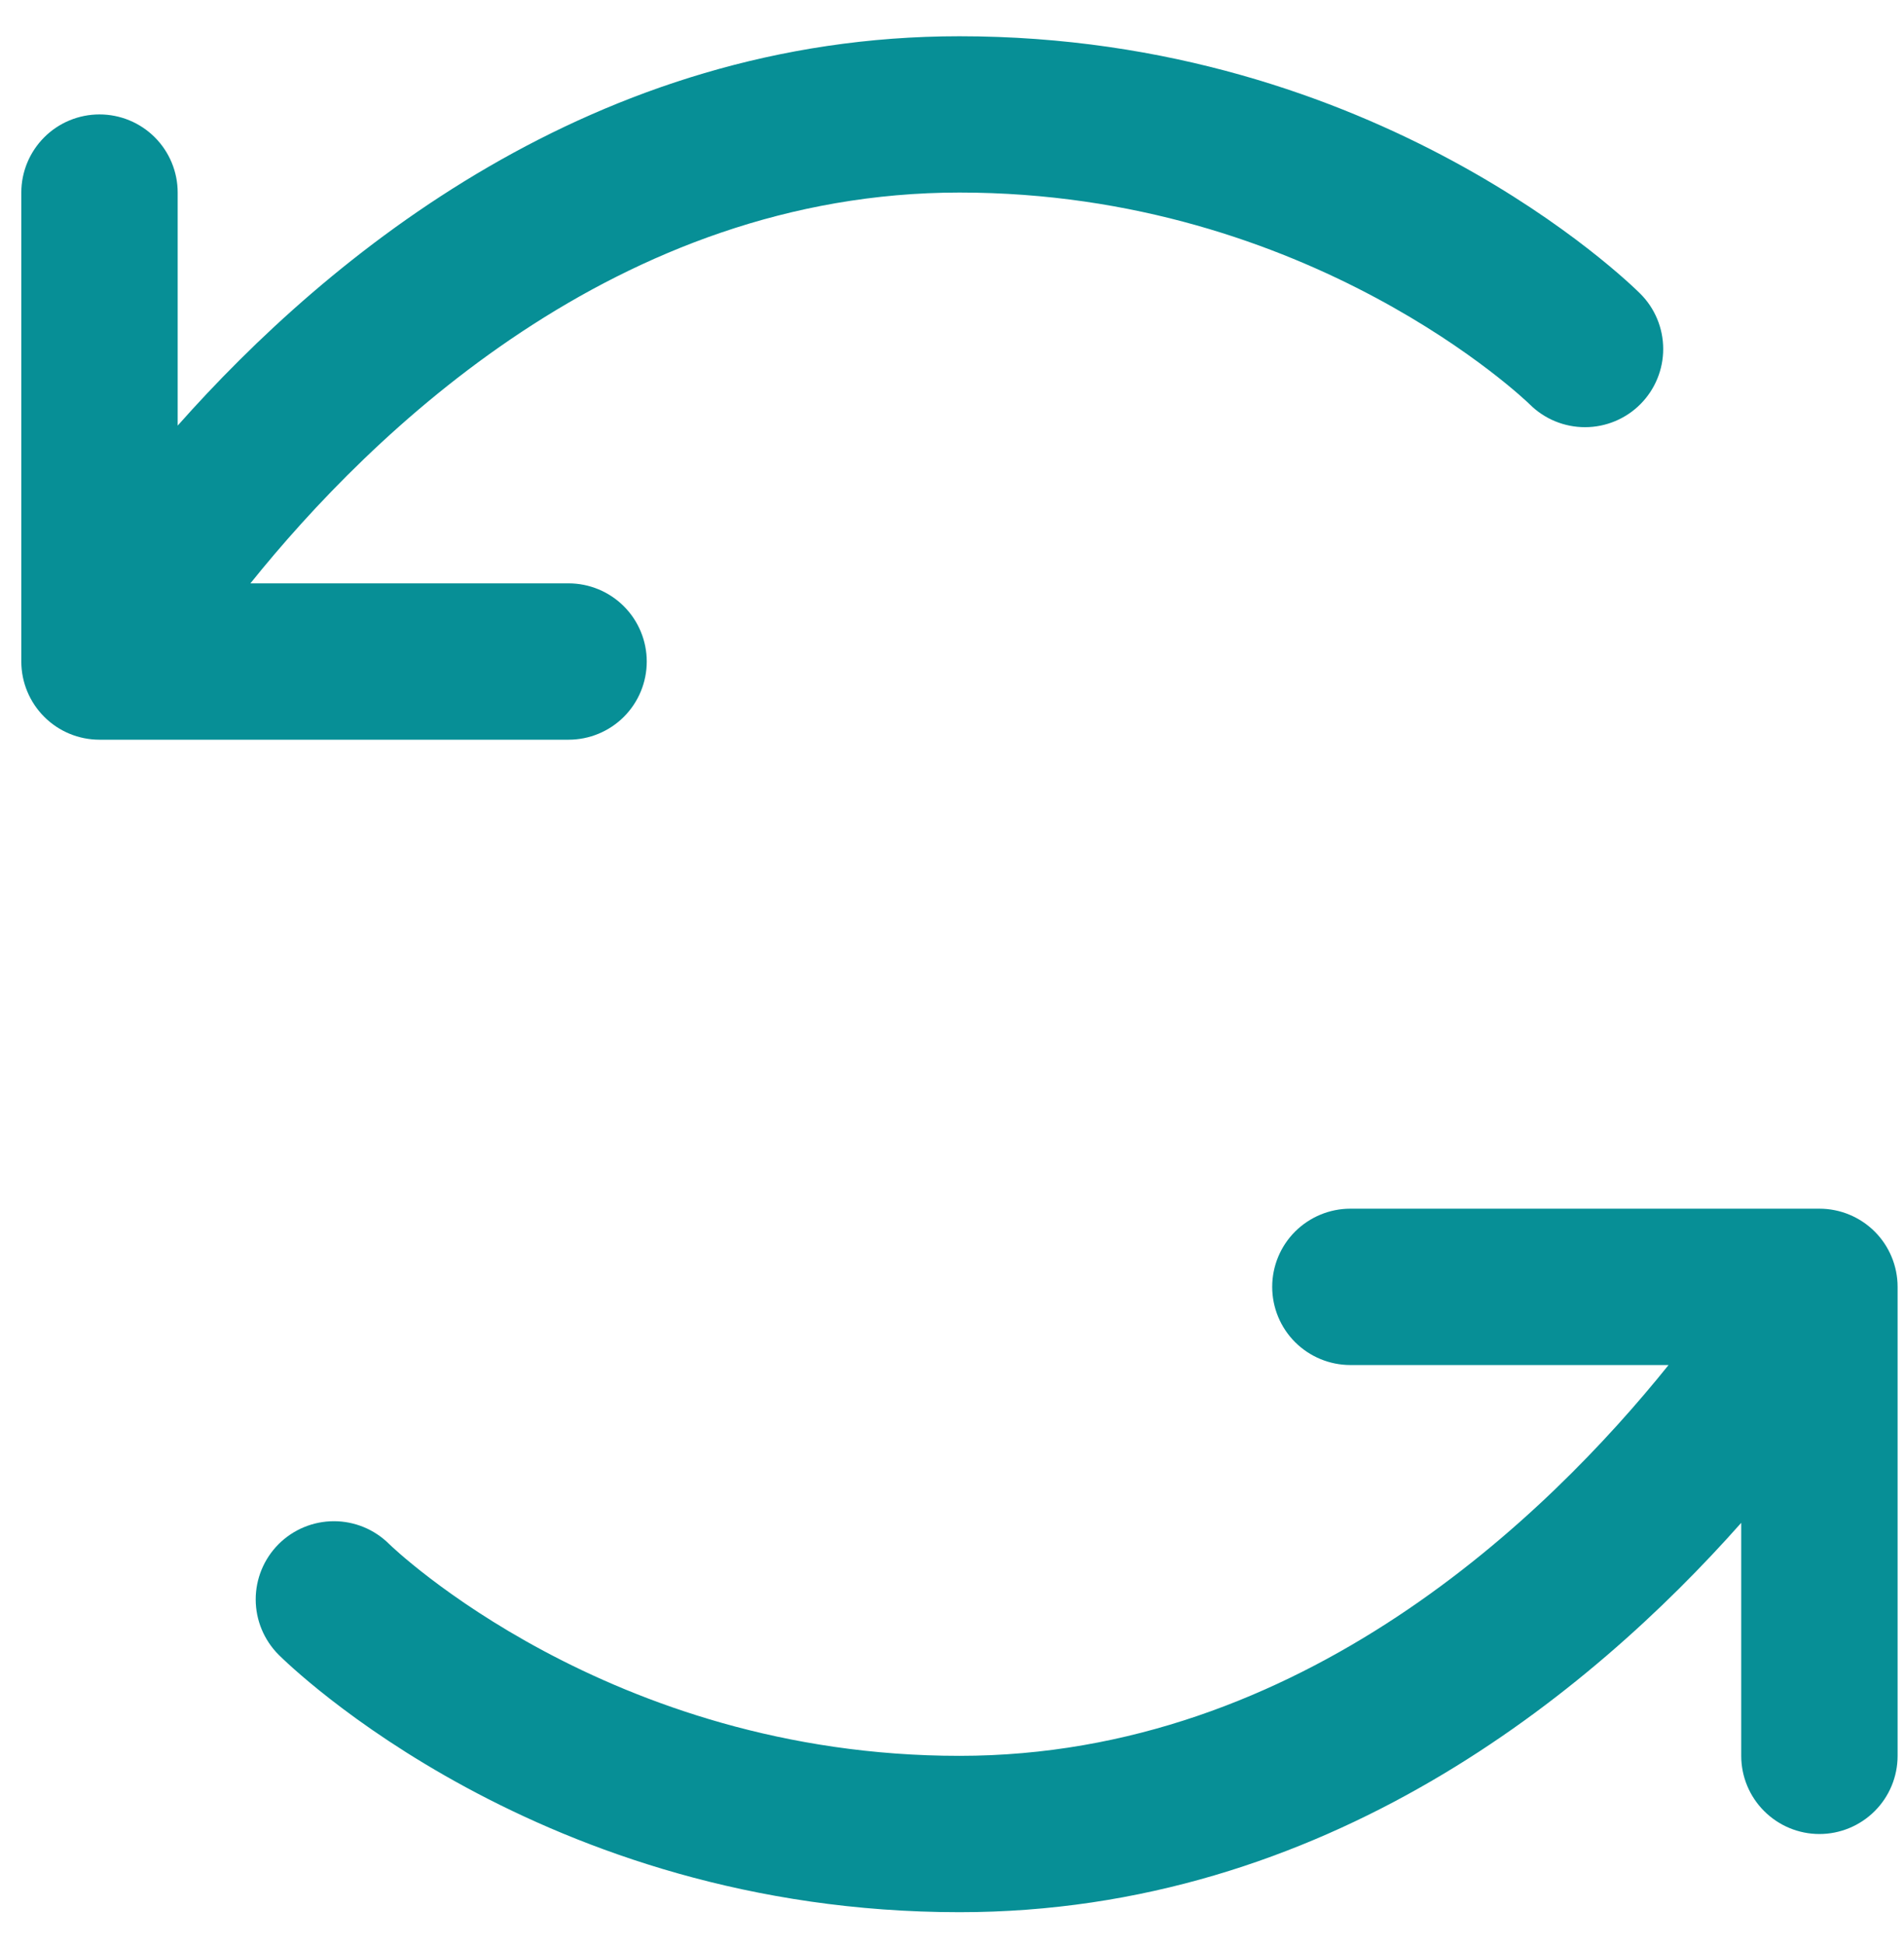 <svg width="47" height="48" viewBox="0 0 47 48" fill="none" xmlns="http://www.w3.org/2000/svg">
<path id="Vector" d="M14.035 18.263H2.456C1.944 18.263 1.453 18.06 1.092 17.698C0.73 17.336 0.526 16.845 0.526 16.333V4.754C0.526 4.243 0.73 3.752 1.092 3.39C1.453 3.028 1.944 2.825 2.456 2.825C2.968 2.825 3.459 3.028 3.821 3.39C4.183 3.752 4.386 4.243 4.386 4.754V10.508C8.118 6.298 14.665 0.895 23.684 0.895C34.014 0.895 40.228 6.991 40.488 7.249C40.851 7.61 41.055 8.101 41.056 8.613C41.057 9.125 40.854 9.617 40.493 9.979C40.132 10.342 39.641 10.546 39.129 10.547C38.617 10.548 38.125 10.346 37.762 9.984C37.697 9.919 32.349 4.754 23.684 4.754C15.241 4.754 9.155 10.701 6.181 14.403H14.035C14.547 14.403 15.038 14.607 15.4 14.969C15.762 15.331 15.965 15.822 15.965 16.333C15.965 16.845 15.762 17.336 15.4 17.698C15.038 18.06 14.547 18.263 14.035 18.263ZM44.912 29.842H33.333C32.822 29.842 32.331 30.046 31.969 30.407C31.607 30.769 31.404 31.26 31.404 31.772C31.404 32.284 31.607 32.775 31.969 33.137C32.331 33.498 32.822 33.702 33.333 33.702H41.188C38.213 37.405 32.127 43.351 23.684 43.351C15.019 43.351 9.671 38.186 9.606 38.121C9.243 37.76 8.752 37.557 8.24 37.558C7.728 37.559 7.237 37.763 6.875 38.126C6.514 38.489 6.311 38.98 6.312 39.492C6.313 40.004 6.518 40.495 6.88 40.857C7.141 41.115 13.355 47.211 23.684 47.211C32.704 47.211 39.251 41.807 42.982 37.598V43.351C42.982 43.863 43.186 44.354 43.548 44.715C43.91 45.077 44.4 45.281 44.912 45.281C45.424 45.281 45.915 45.077 46.277 44.715C46.639 44.354 46.842 43.863 46.842 43.351V31.772C46.842 31.26 46.639 30.769 46.277 30.407C45.915 30.046 45.424 29.842 44.912 29.842Z" fill="#078F96"/>
</svg>
